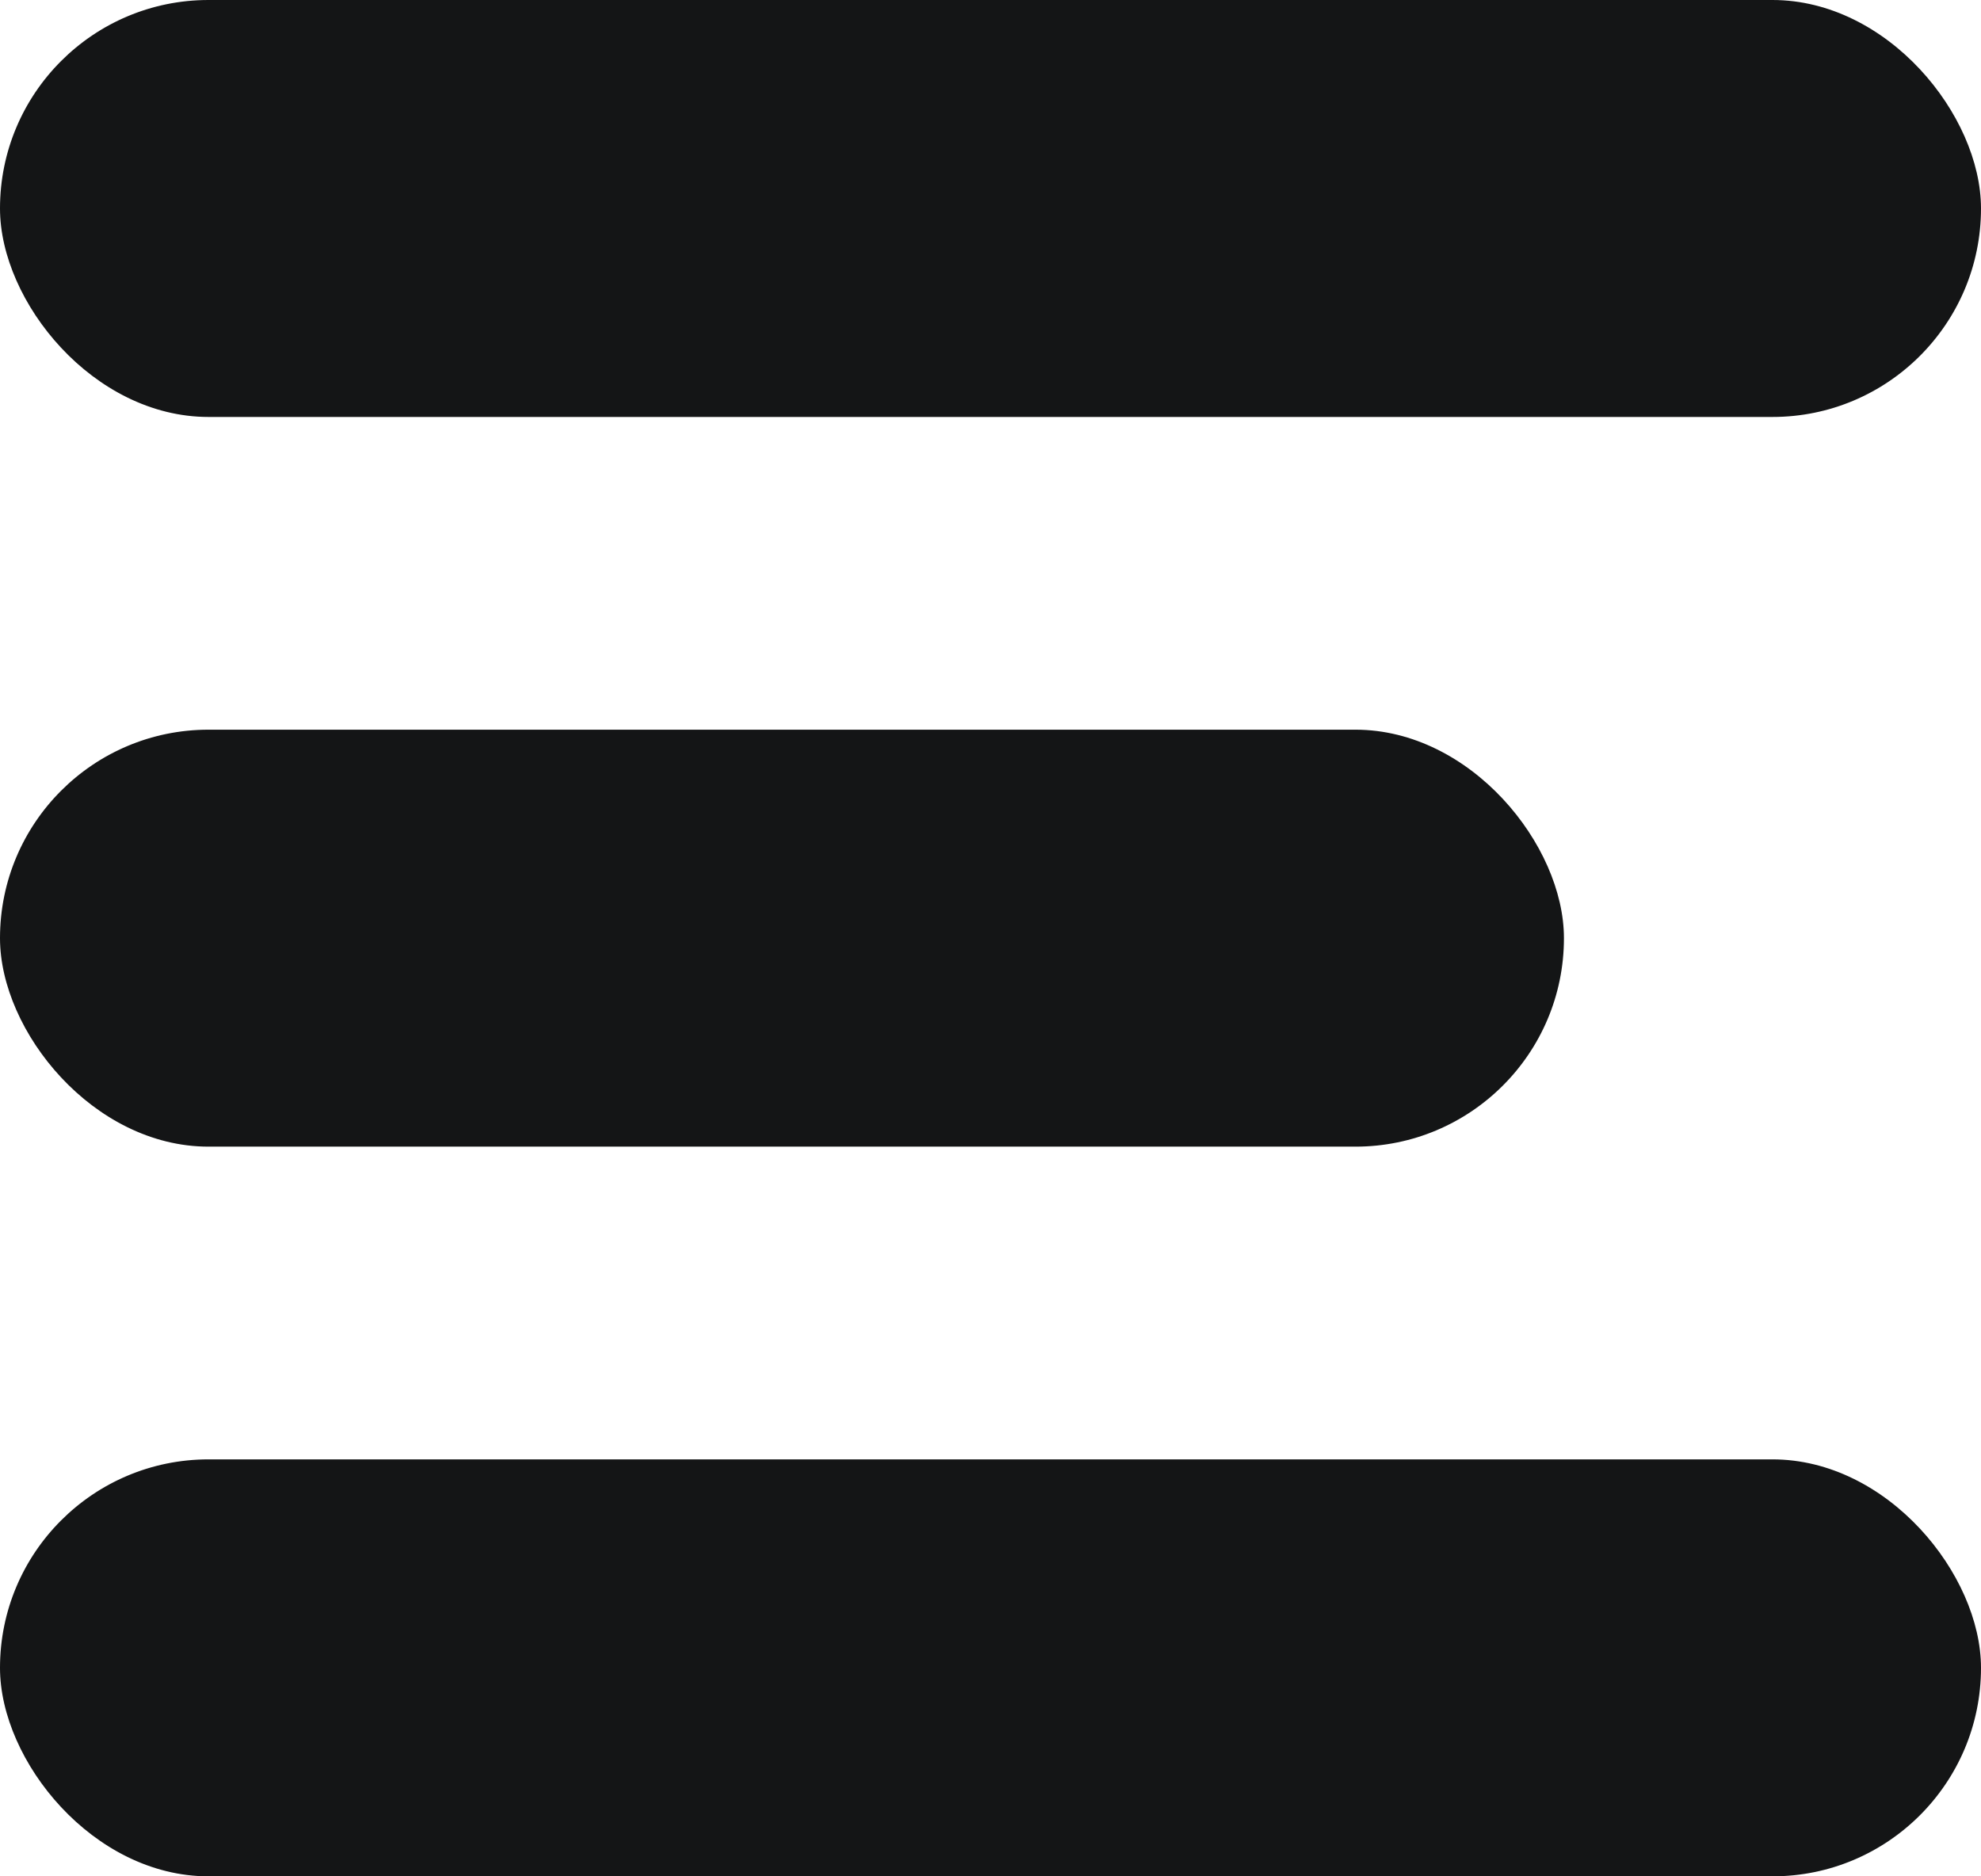<?xml version="1.0" encoding="utf-8"?>
<svg width="19" height="18" viewBox="0 0 19 18" fill="none" xmlns="http://www.w3.org/2000/svg">
<rect width="19" height="4" rx="2" fill="#141516"/>
<rect y="14" width="19" height="4" rx="2" fill="#141516"/>
<rect y="7" width="15" height="4" rx="2" fill="#141516"/>
</svg>
